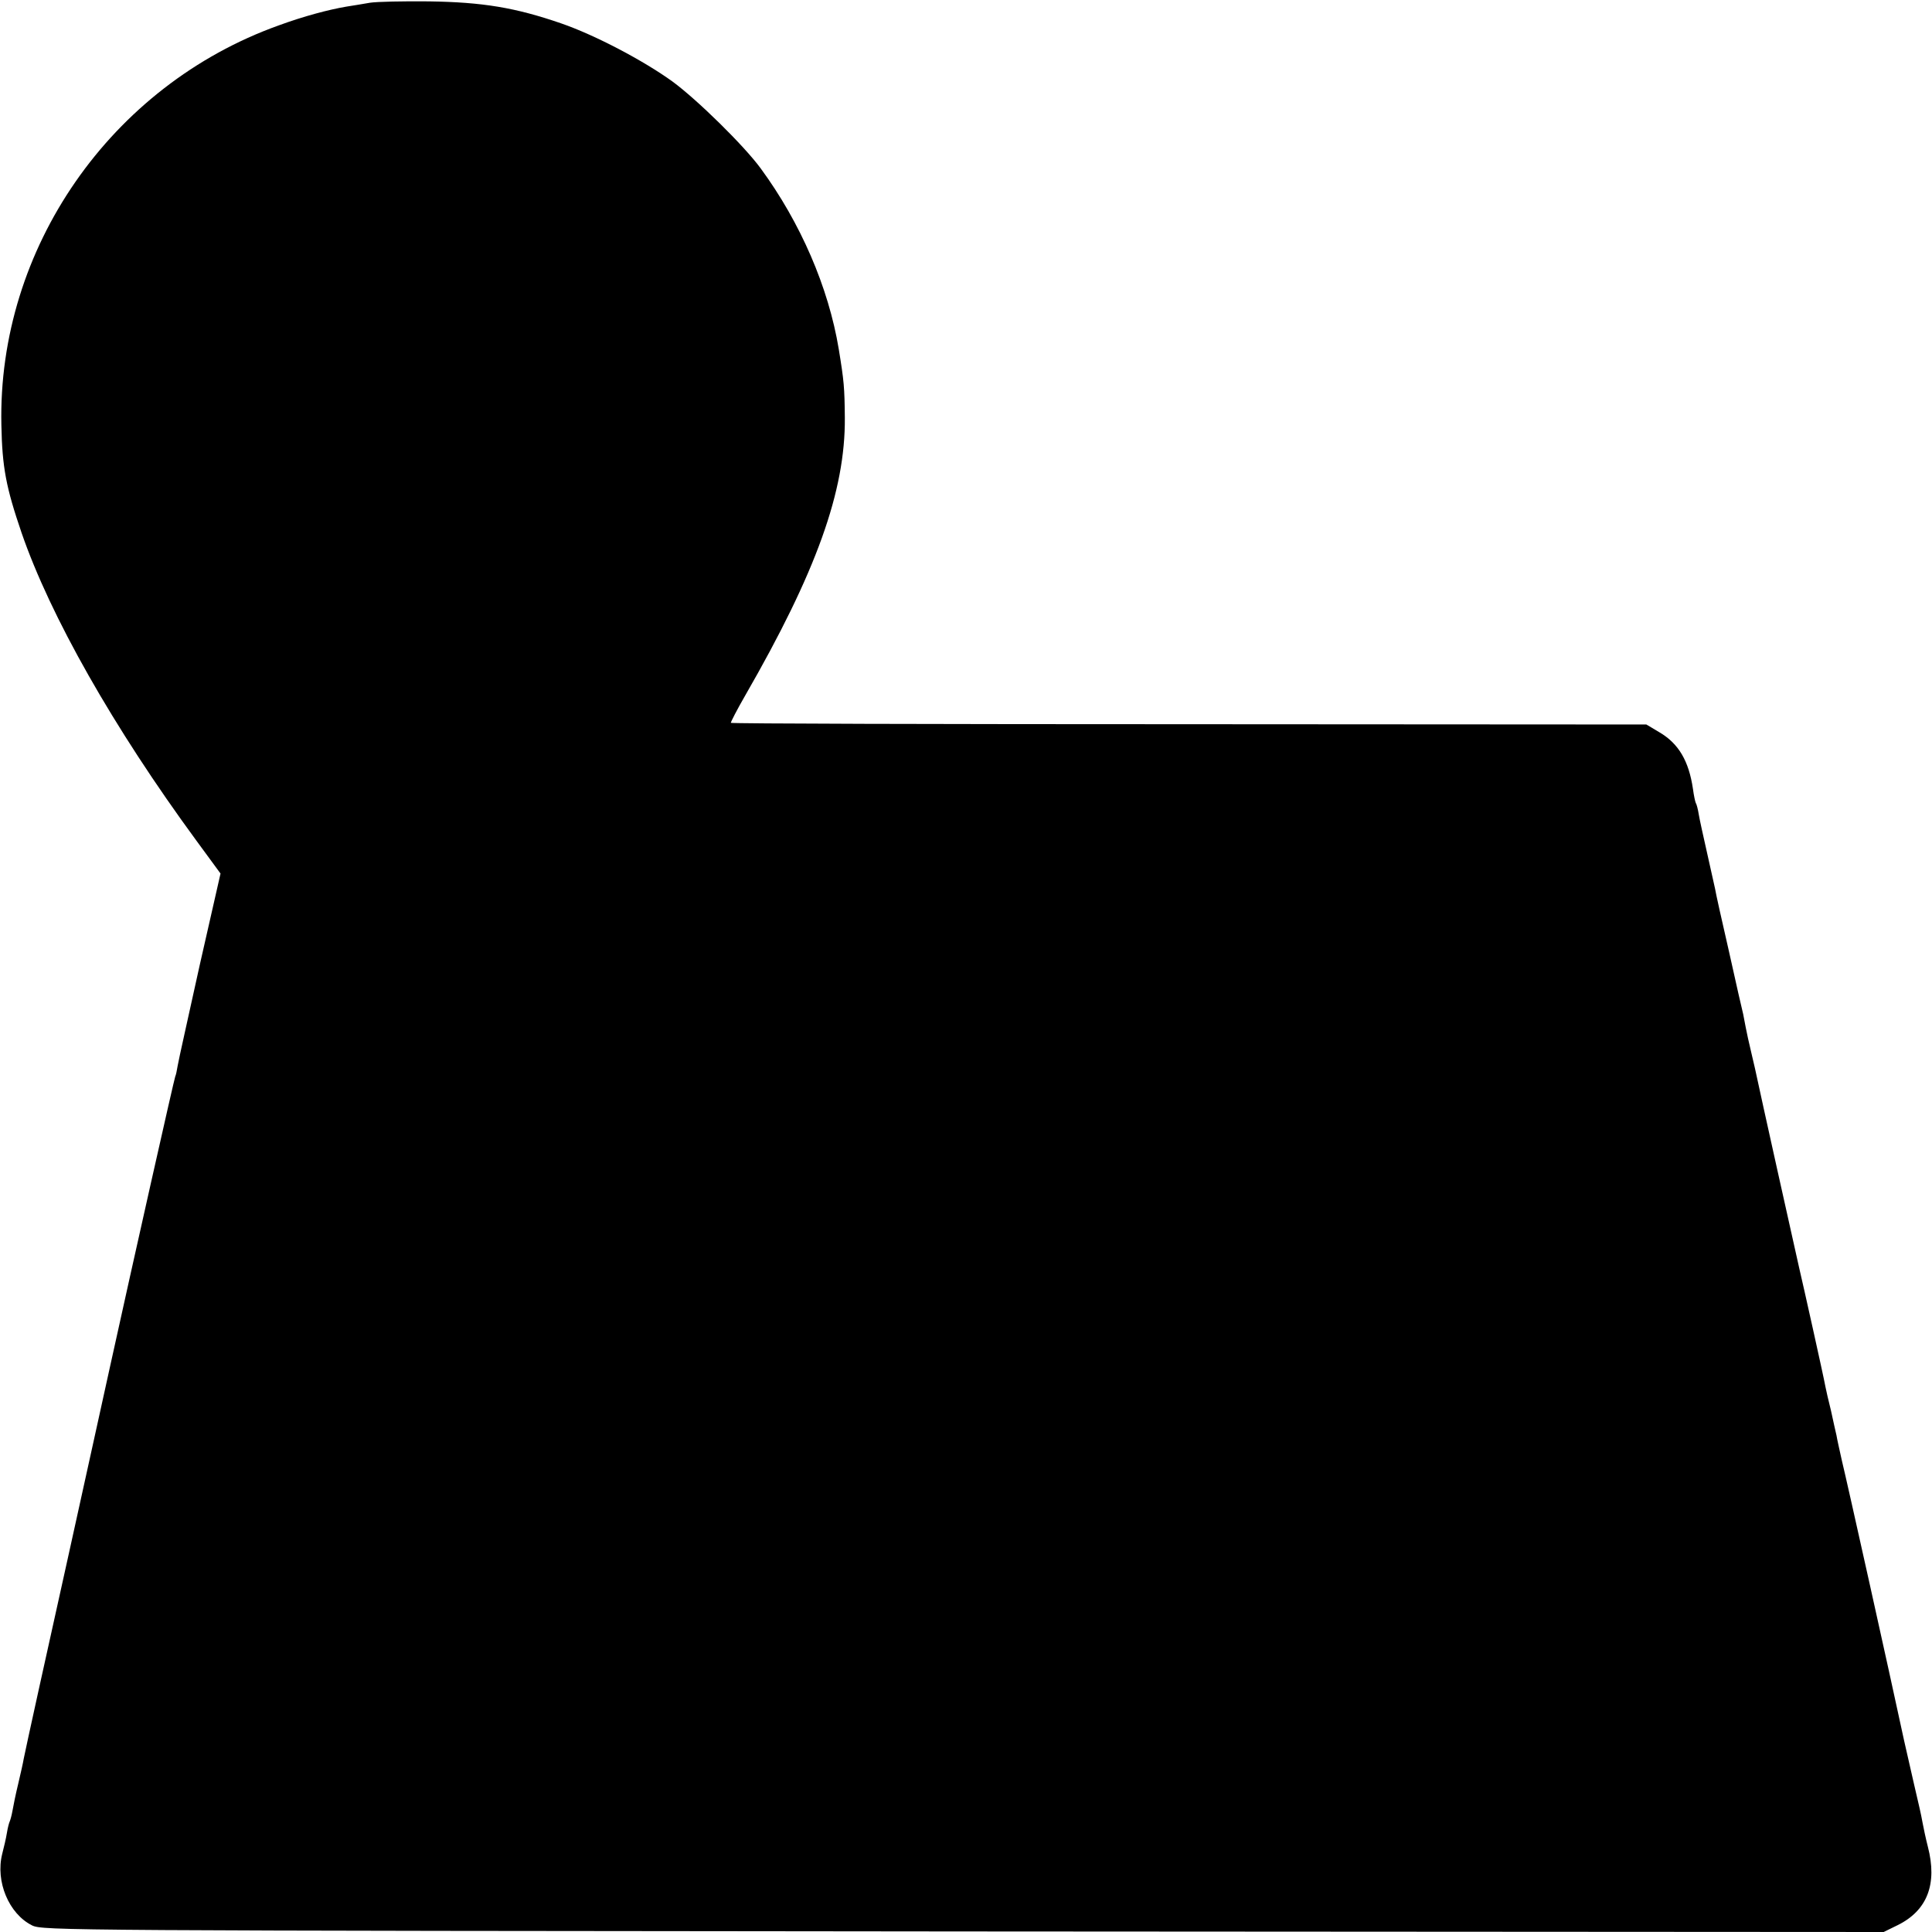 <?xml version="1.0" standalone="no"?>
<!DOCTYPE svg PUBLIC "-//W3C//DTD SVG 20010904//EN"
 "http://www.w3.org/TR/2001/REC-SVG-20010904/DTD/svg10.dtd">
<svg version="1.0" xmlns="http://www.w3.org/2000/svg"
 width="700pt" height="700pt" viewBox="0 0 700 700"
 preserveAspectRatio="xMidYMid meet">
<g transform="translate(0,700) scale(0.1,-0.1)"
fill="#000000" stroke="none">
<path d="M1340 6990 c-25 -4 -63 -11 -85 -14 -65 -11 -155 -35 -245 -68 -609
-218 -1019 -809 -1005 -1448 3 -154 17 -226 73 -390 104 -302 333 -706 633
-1115 l88 -120 -75 -330 c-40 -182 -77 -346 -80 -365 -3 -19 -7 -37 -9 -40 -3
-5 -154 -677 -236 -1050 -32 -147 -85 -385 -152 -690 -73 -328 -154 -696 -161
-732 -2 -13 -11 -53 -20 -91 -9 -37 -18 -81 -21 -99 -3 -17 -8 -34 -10 -38 -2
-4 -7 -22 -10 -41 -3 -19 -11 -53 -17 -76 -25 -100 24 -217 108 -259 38 -19
110 -19 3374 -22 l3335 -2 51 25 c107 53 144 149 109 284 -8 31 -16 70 -19 86
-7 38 -11 54 -31 140 -9 39 -25 109 -36 158 -53 247 -206 935 -226 1017 -8 36
-17 76 -19 89 -3 12 -12 53 -20 90 -9 36 -18 75 -20 86 -7 39 -81 371 -95 430
-12 52 -148 664 -153 690 -2 11 -11 50 -20 88 -9 37 -18 79 -21 95 -3 15 -7
36 -9 47 -3 11 -26 112 -51 225 -26 113 -49 216 -51 230 -3 14 -16 72 -29 130
-13 58 -27 120 -30 139 -3 19 -8 38 -11 42 -2 4 -7 27 -10 50 -15 102 -52 165
-122 206 l-47 28 -1658 1 c-911 0 -1658 2 -1659 5 -1 2 22 47 52 99 258 448
363 741 361 1006 -1 110 -3 133 -22 249 -37 224 -139 459 -283 655 -60 82
-230 249 -320 315 -104 75 -278 167 -402 210 -168 58 -286 77 -479 80 -93 1
-190 -1 -215 -5z"/>
</g>
</svg>
